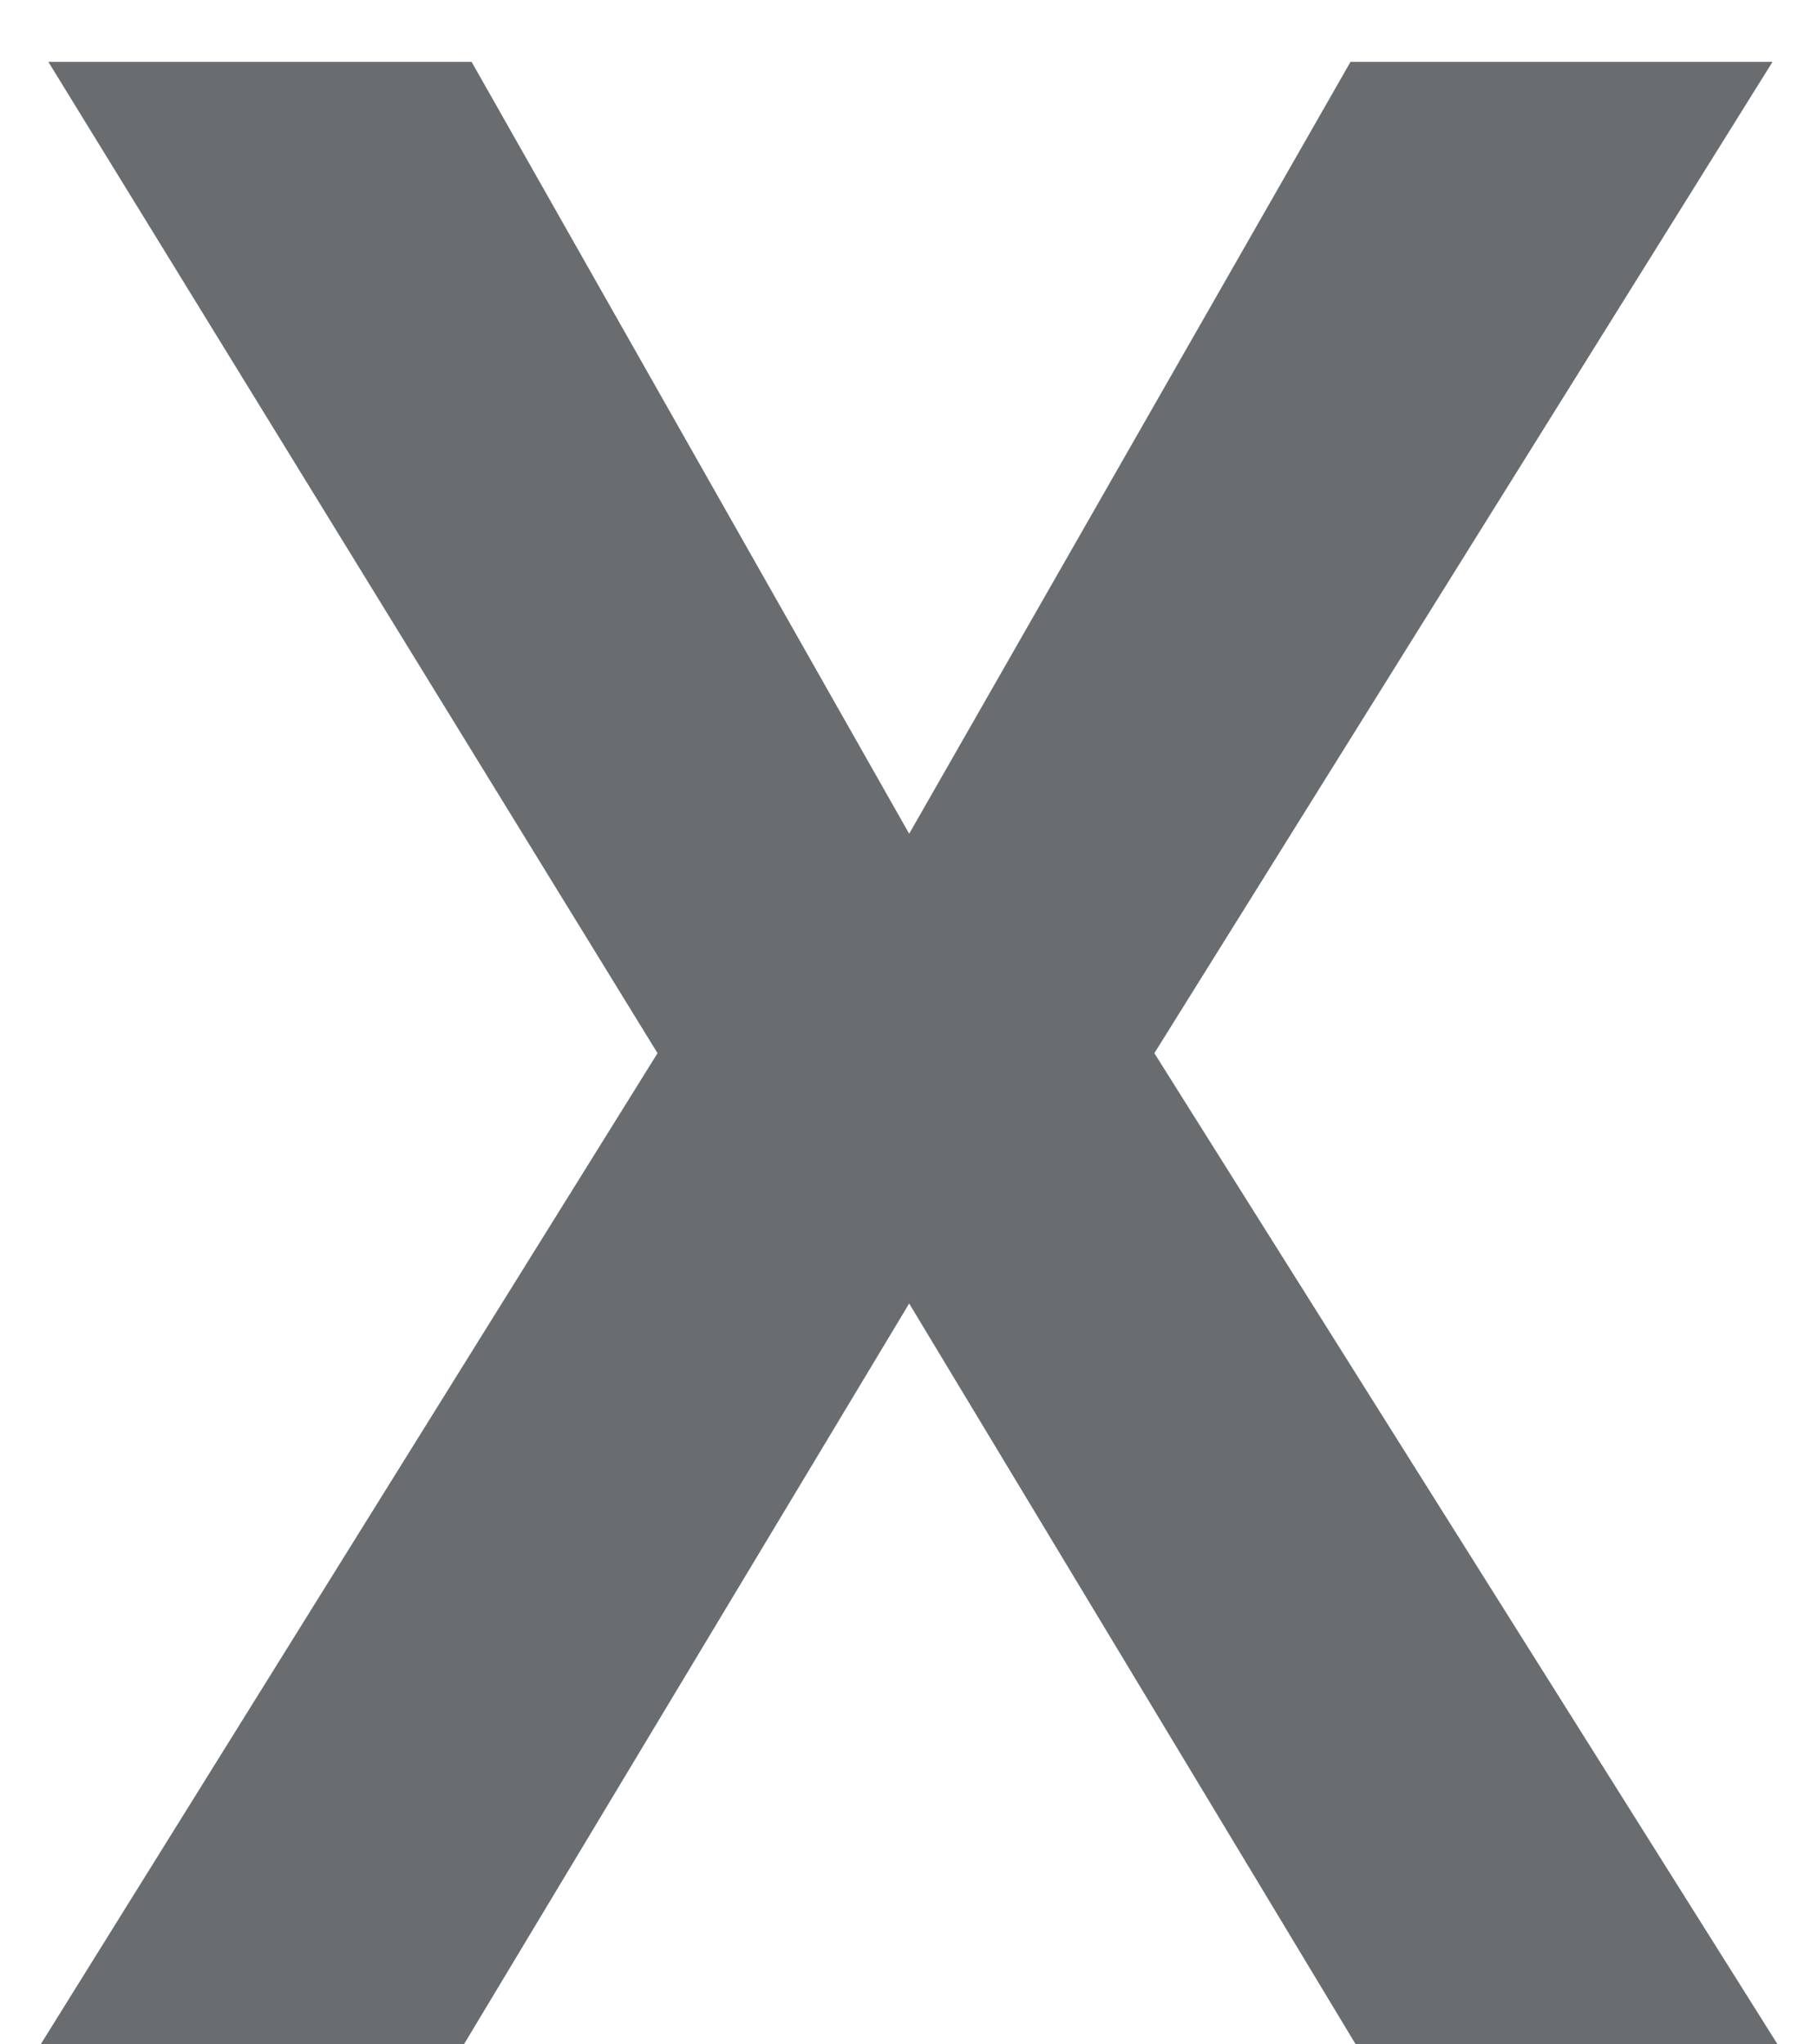<svg width="16" height="18" viewBox="0 0 16 18" fill="none" xmlns="http://www.w3.org/2000/svg">
<path d="M4.153 0.545L8.006 7.341L11.892 0.545H15.608L10.165 9.273L15.653 18H11.938L8.006 11.477L4.085 18H0.358L5.79 9.273L0.426 0.545H4.153Z" fill="#6A6D70"/>
</svg>
